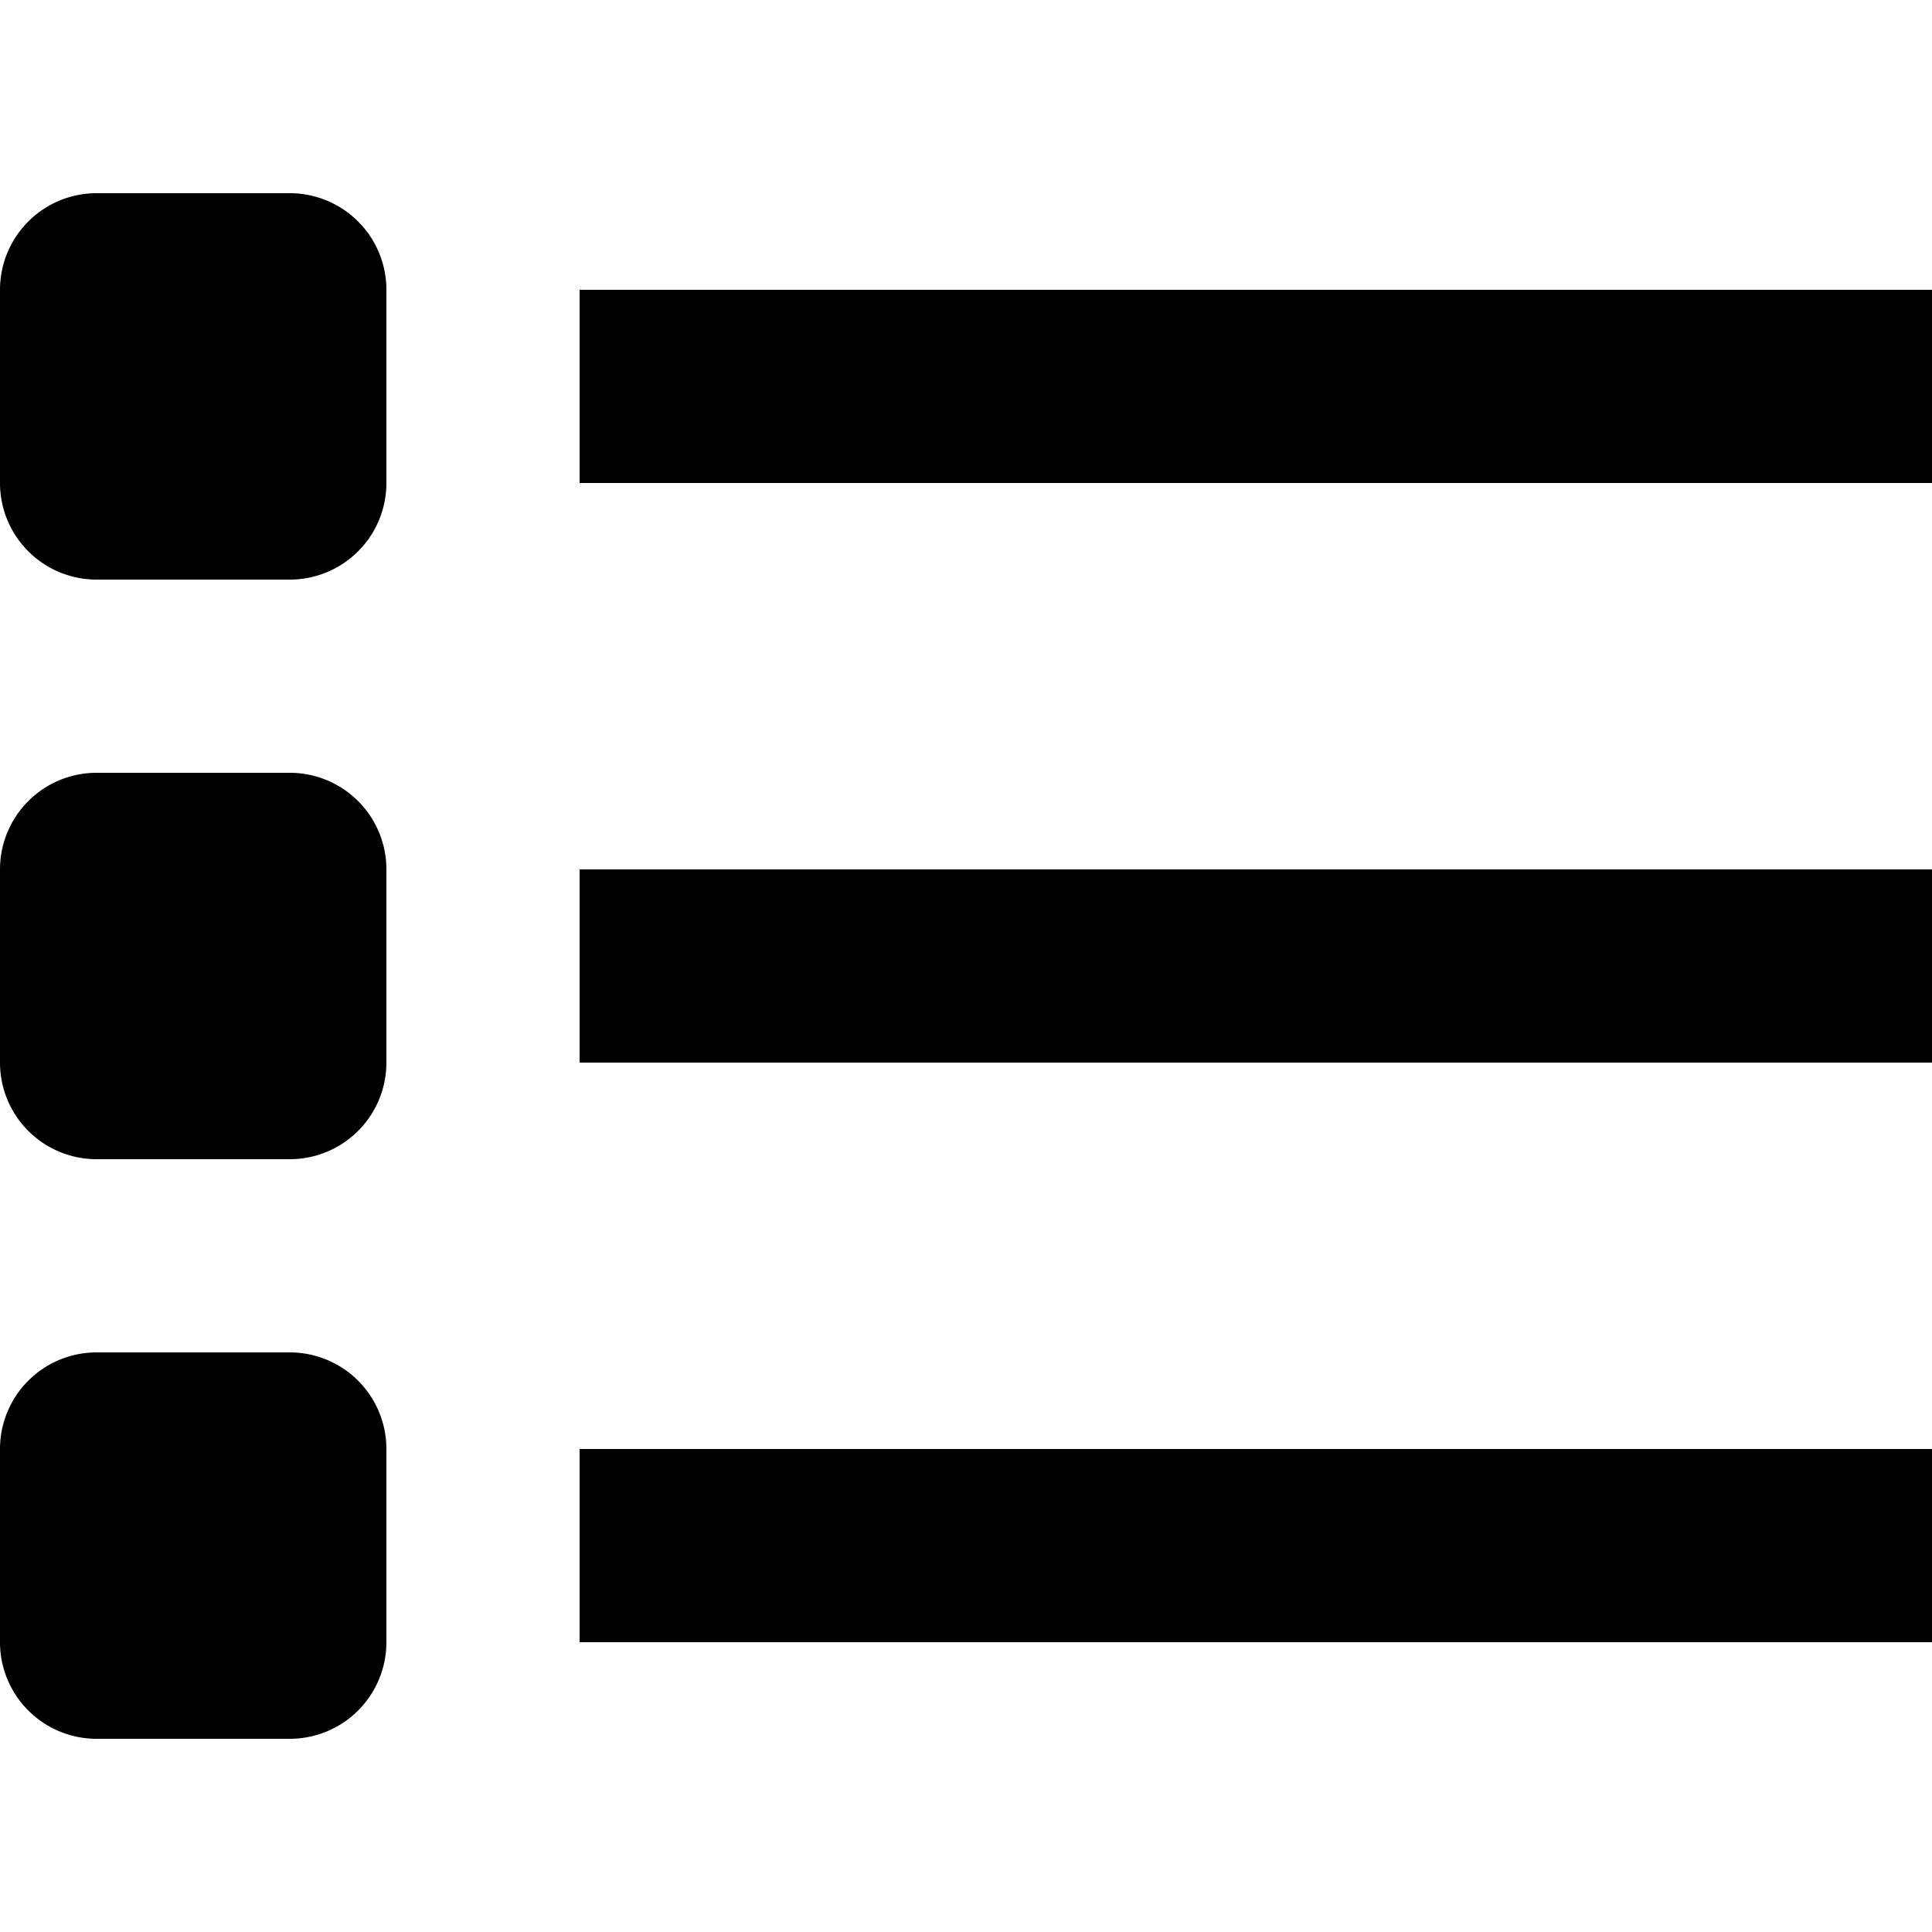 <svg id="Layer_1" data-name="Layer 1" xmlns="http://www.w3.org/2000/svg" width="20" height="20" viewBox="0 0 20 20"><path id="_20x20-a" data-name="20x20-a" d="M3,14a1,1,0,0,1,1,1v2a1,1,0,0,1-1,1H1a1,1,0,0,1-1-1V15a1,1,0,0,1,1-1Zm17,1v2H6V15ZM3,8A1,1,0,0,1,4,9v2a1,1,0,0,1-1,1H1a1,1,0,0,1-1-1V9A1,1,0,0,1,1,8ZM20,9v2H6V9ZM3,2A1,1,0,0,1,4,3V5A1,1,0,0,1,3,6H1A1,1,0,0,1,0,5V3A1,1,0,0,1,1,2ZM20,3V5H6V3Z"/></svg>
